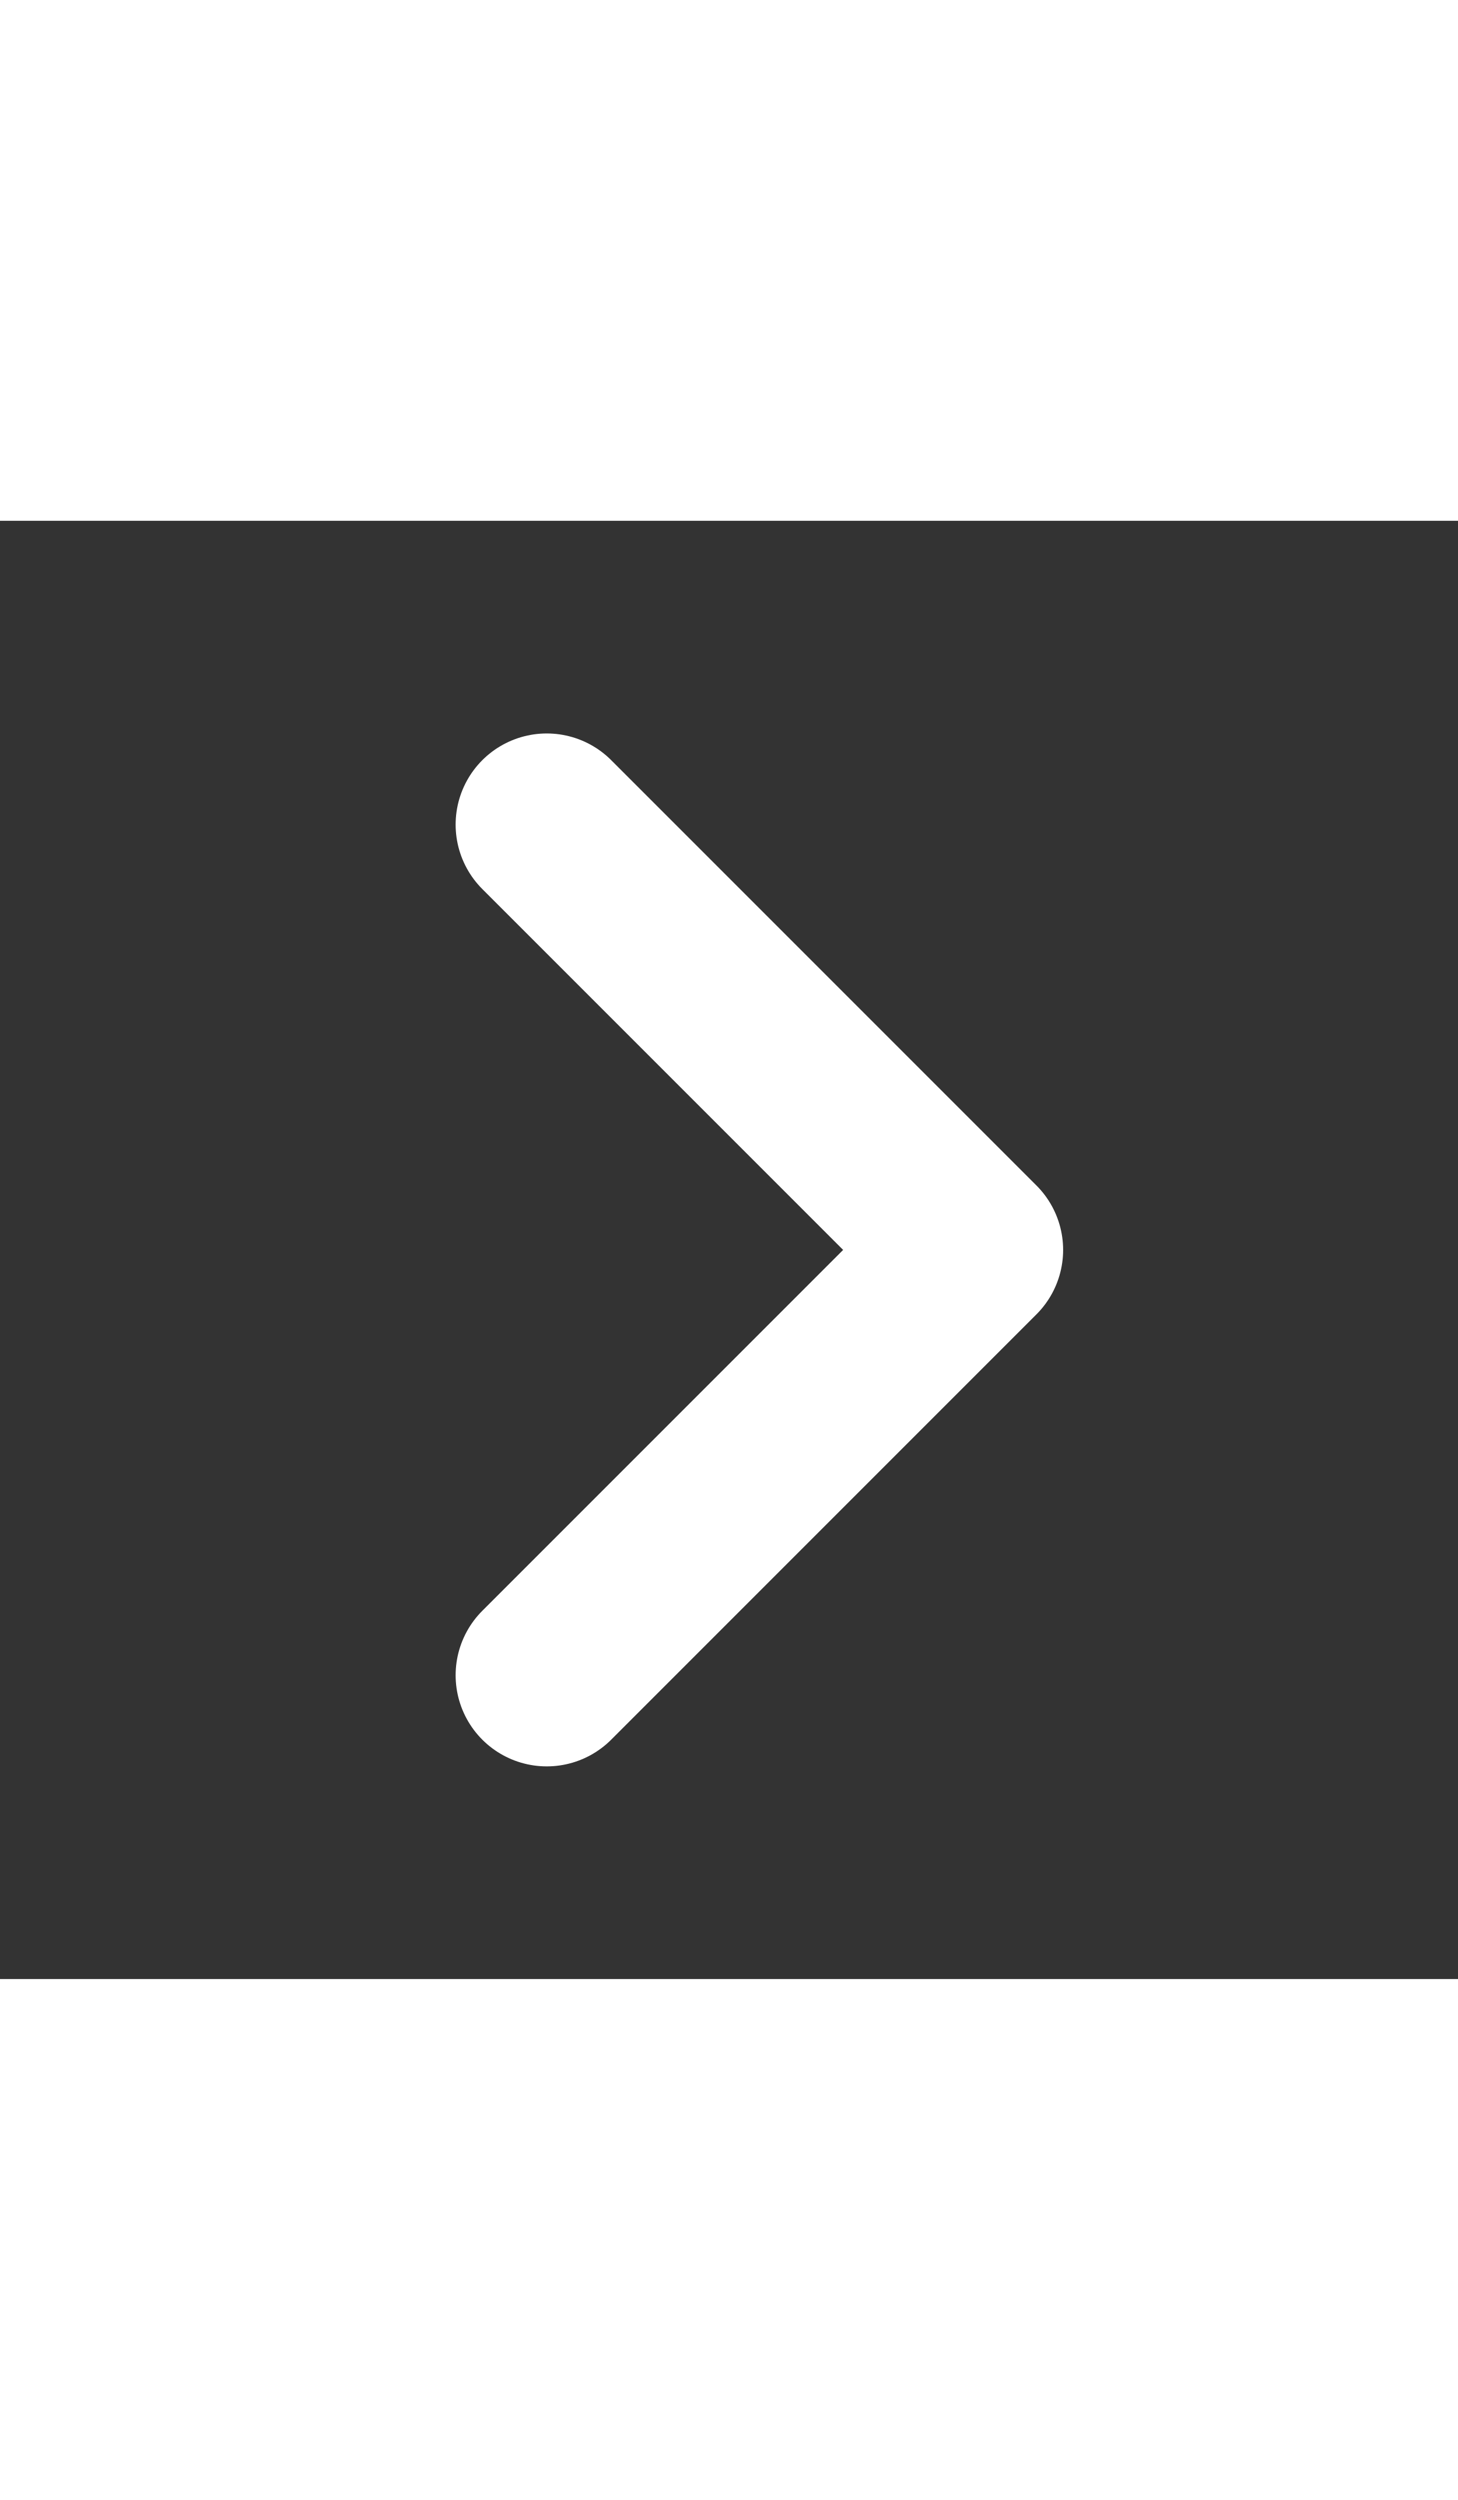 <svg xmlns="http://www.w3.org/2000/svg" class="h-4 w-4" fill="none" viewBox="0 0 24 24" stroke="#ffffff" width="14px" style="position: absolute; top:-1px">
  <rect x="0" y="0" width="24" height="24" fill="#333333" stroke="none"/>
  <path stroke-linecap="round" stroke-linejoin="round" stroke-width="3" d="M9 5l7 7-7 7" />
</svg>